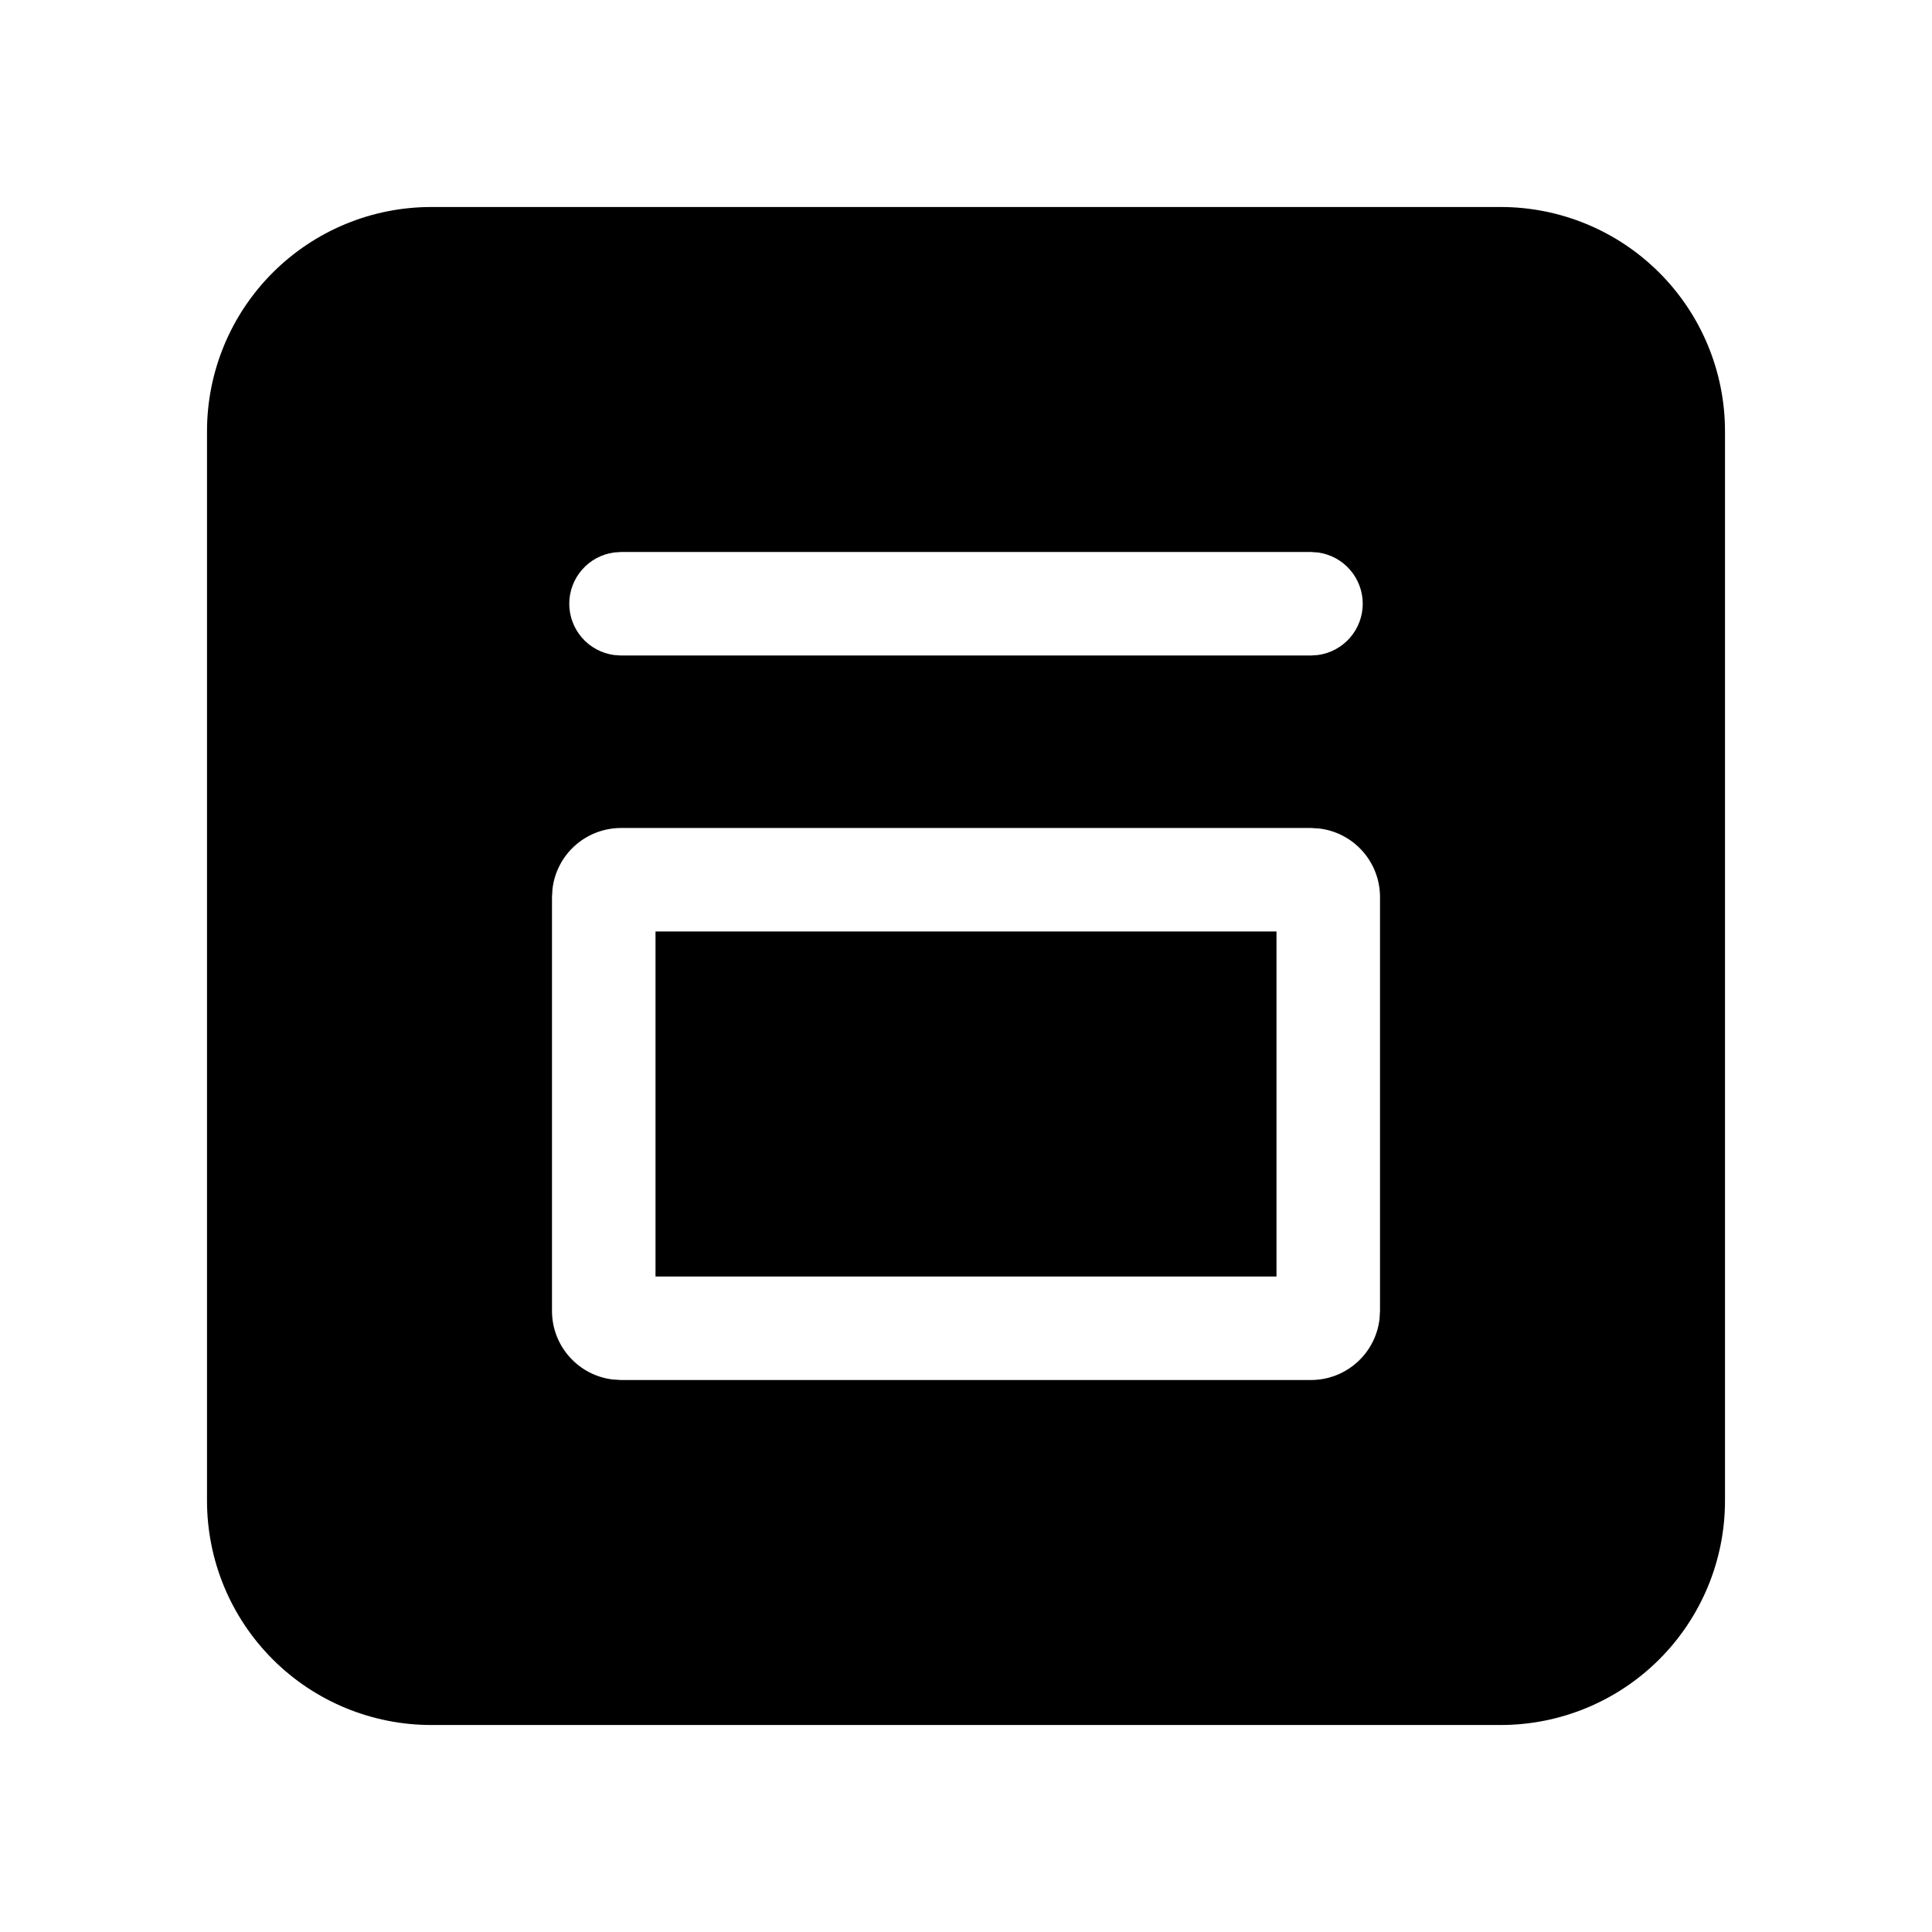 <svg width="62" height="62" viewBox="0 0 62 62" fill="none" xmlns="http://www.w3.org/2000/svg">
<path d="M48.161 6.643C50.069 6.643 51.9 7.401 53.249 8.751C54.599 10.1 55.357 11.931 55.357 13.839V48.161C55.357 50.069 54.599 51.9 53.249 53.249C51.9 54.599 50.069 55.357 48.161 55.357H13.839C11.931 55.357 10.1 54.599 8.751 53.249C7.401 51.9 6.643 50.069 6.643 48.161V13.839C6.643 11.931 7.401 10.1 8.751 8.751C10.1 7.401 11.931 6.643 13.839 6.643H48.161ZM42.071 26.571H19.929C19.386 26.572 18.863 26.771 18.457 27.131C18.052 27.491 17.793 27.988 17.73 28.527L17.714 28.786V42.071C17.714 42.614 17.913 43.137 18.274 43.542C18.634 43.948 19.131 44.207 19.669 44.27L19.929 44.286H42.071C42.614 44.286 43.137 44.087 43.542 43.726C43.948 43.366 44.207 42.869 44.27 42.331L44.286 42.071V28.786C44.286 28.243 44.087 27.72 43.726 27.315C43.366 26.909 42.869 26.65 42.331 26.587L42.071 26.571ZM40.964 29.893V40.964H21.036V29.893H40.964ZM42.071 17.714H19.929L19.703 17.73C19.305 17.785 18.941 17.981 18.677 18.284C18.414 18.586 18.268 18.974 18.268 19.375C18.268 19.776 18.414 20.164 18.677 20.466C18.941 20.769 19.305 20.965 19.703 21.02L19.929 21.036H42.071L42.297 21.02C42.695 20.965 43.059 20.769 43.323 20.466C43.586 20.164 43.732 19.776 43.732 19.375C43.732 18.974 43.586 18.586 43.323 18.284C43.059 17.981 42.695 17.785 42.297 17.73L42.071 17.714Z" fill="black"/>
</svg>
